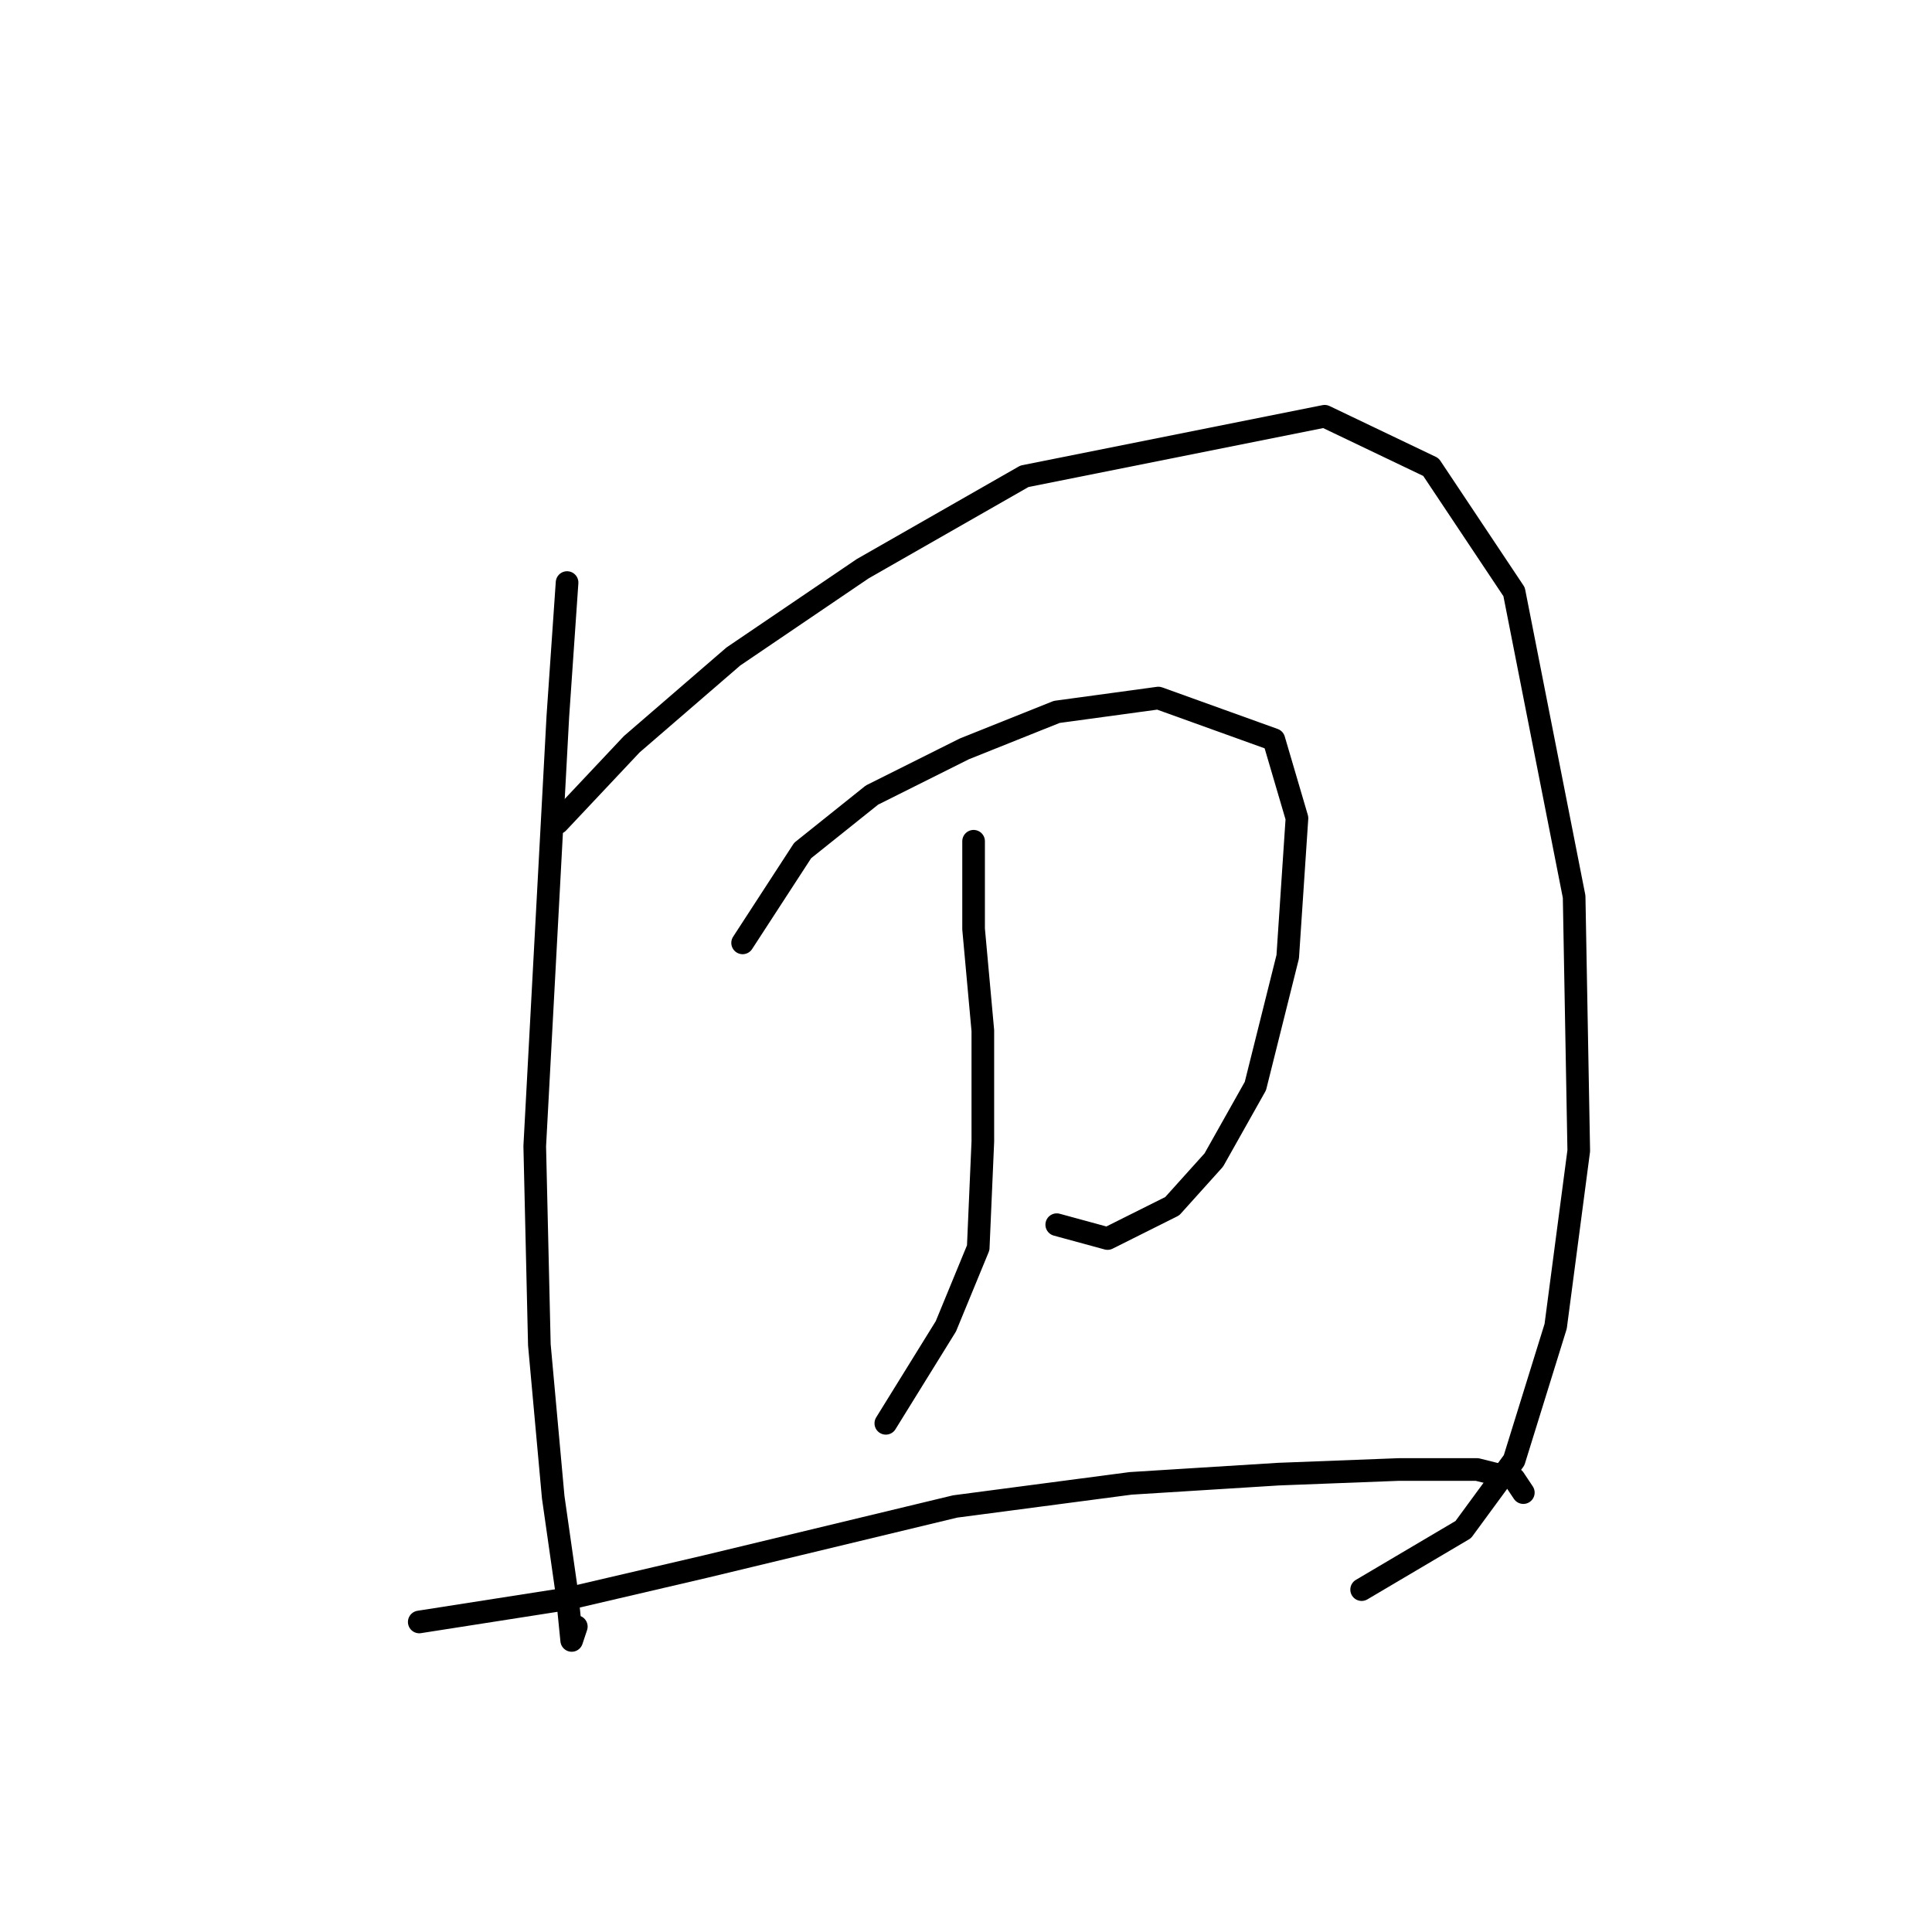 <?xml version="1.0" standalone="no"?>
    <svg width="256" height="256" xmlns="http://www.w3.org/2000/svg" version="1.1">
    <polyline stroke="black" stroke-width="3" stroke-linecap="round" fill="transparent" stroke-linejoin="round" points="75.14 77.192 73.916 94.943 70.856 151.87 71.468 178.191 73.304 198.39 75.14 211.245 75.753 217.366 76.365 215.53 76.365 215.53 " />
        <polyline stroke="black" stroke-width="3" stroke-linecap="round" fill="transparent" stroke-linejoin="round" points="73.916 109.022 83.71 98.616 97.177 86.986 114.316 75.356 135.74 63.113 175.527 55.156 189.606 61.889 200.624 78.416 208.581 118.816 209.193 152.482 206.133 175.742 200.624 193.494 193.89 202.675 180.424 210.633 180.424 210.633 " />
        <polyline stroke="black" stroke-width="3" stroke-linecap="round" fill="transparent" stroke-linejoin="round" points="98.401 124.937 106.358 112.695 115.54 105.349 127.782 99.228 140.024 94.331 153.491 92.495 168.794 98.004 171.854 108.41 170.63 126.773 166.345 143.912 160.836 153.706 155.327 159.827 146.758 164.112 140.024 162.276 140.024 162.276 " />
        <polyline stroke="black" stroke-width="3" stroke-linecap="round" fill="transparent" stroke-linejoin="round" points="129.006 111.47 129.006 123.1 130.231 136.567 130.231 151.258 129.619 165.336 125.334 175.742 117.376 188.597 117.376 188.597 " />
        <polyline stroke="black" stroke-width="3" stroke-linecap="round" fill="transparent" stroke-linejoin="round" points="55.553 214.918 75.14 211.857 93.504 207.572 126.558 199.615 149.818 196.554 169.406 195.33 185.321 194.718 195.727 194.718 200.624 195.942 201.848 197.778 201.848 197.778 " />
        </svg>